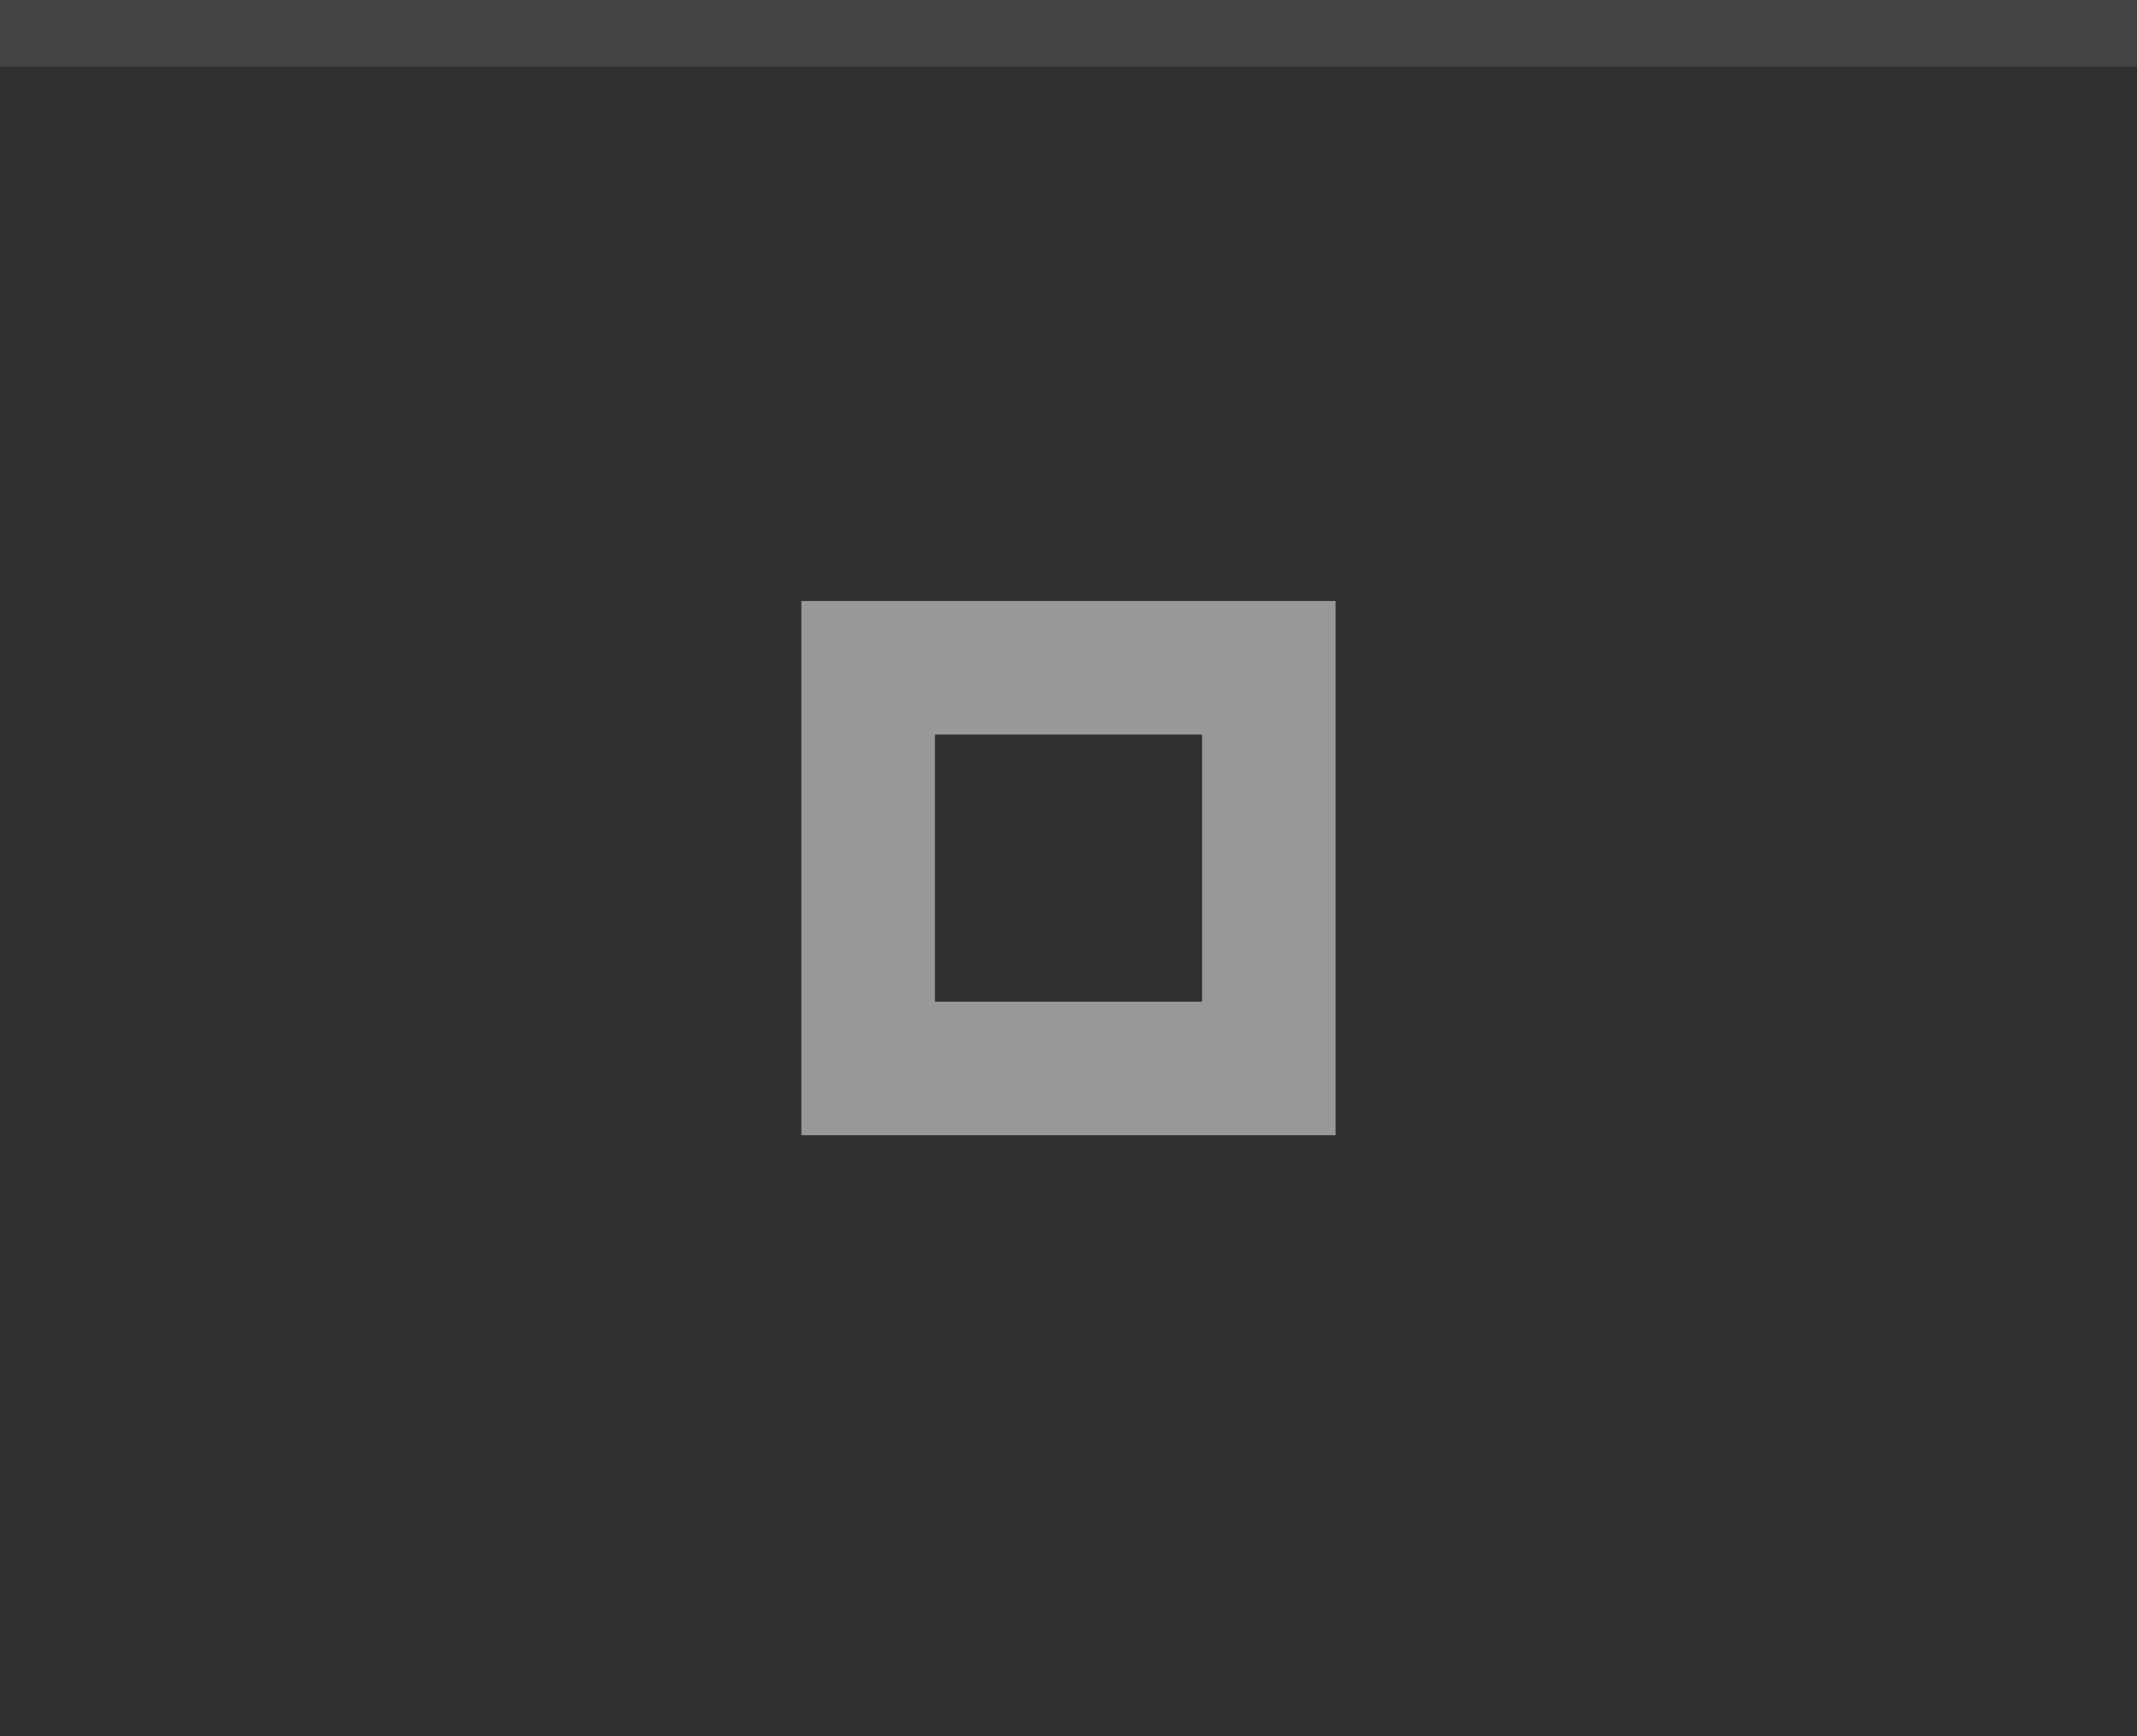 <svg xmlns="http://www.w3.org/2000/svg" width="32" height="26" viewBox="0 0 32 26">
  <rect width="32" height="26" fill="#303030"/>
  <rect width="32" height="1" fill="#ffffff" fill-opacity=".1"/>
  <g fill="#ffffff">
    <circle cx="16" cy="13" r="12" opacity="0"/>
    <path d="m12 9v8h8v-8zm2 2h4v4h-4z" opacity=".5"/>
  </g>
</svg>
